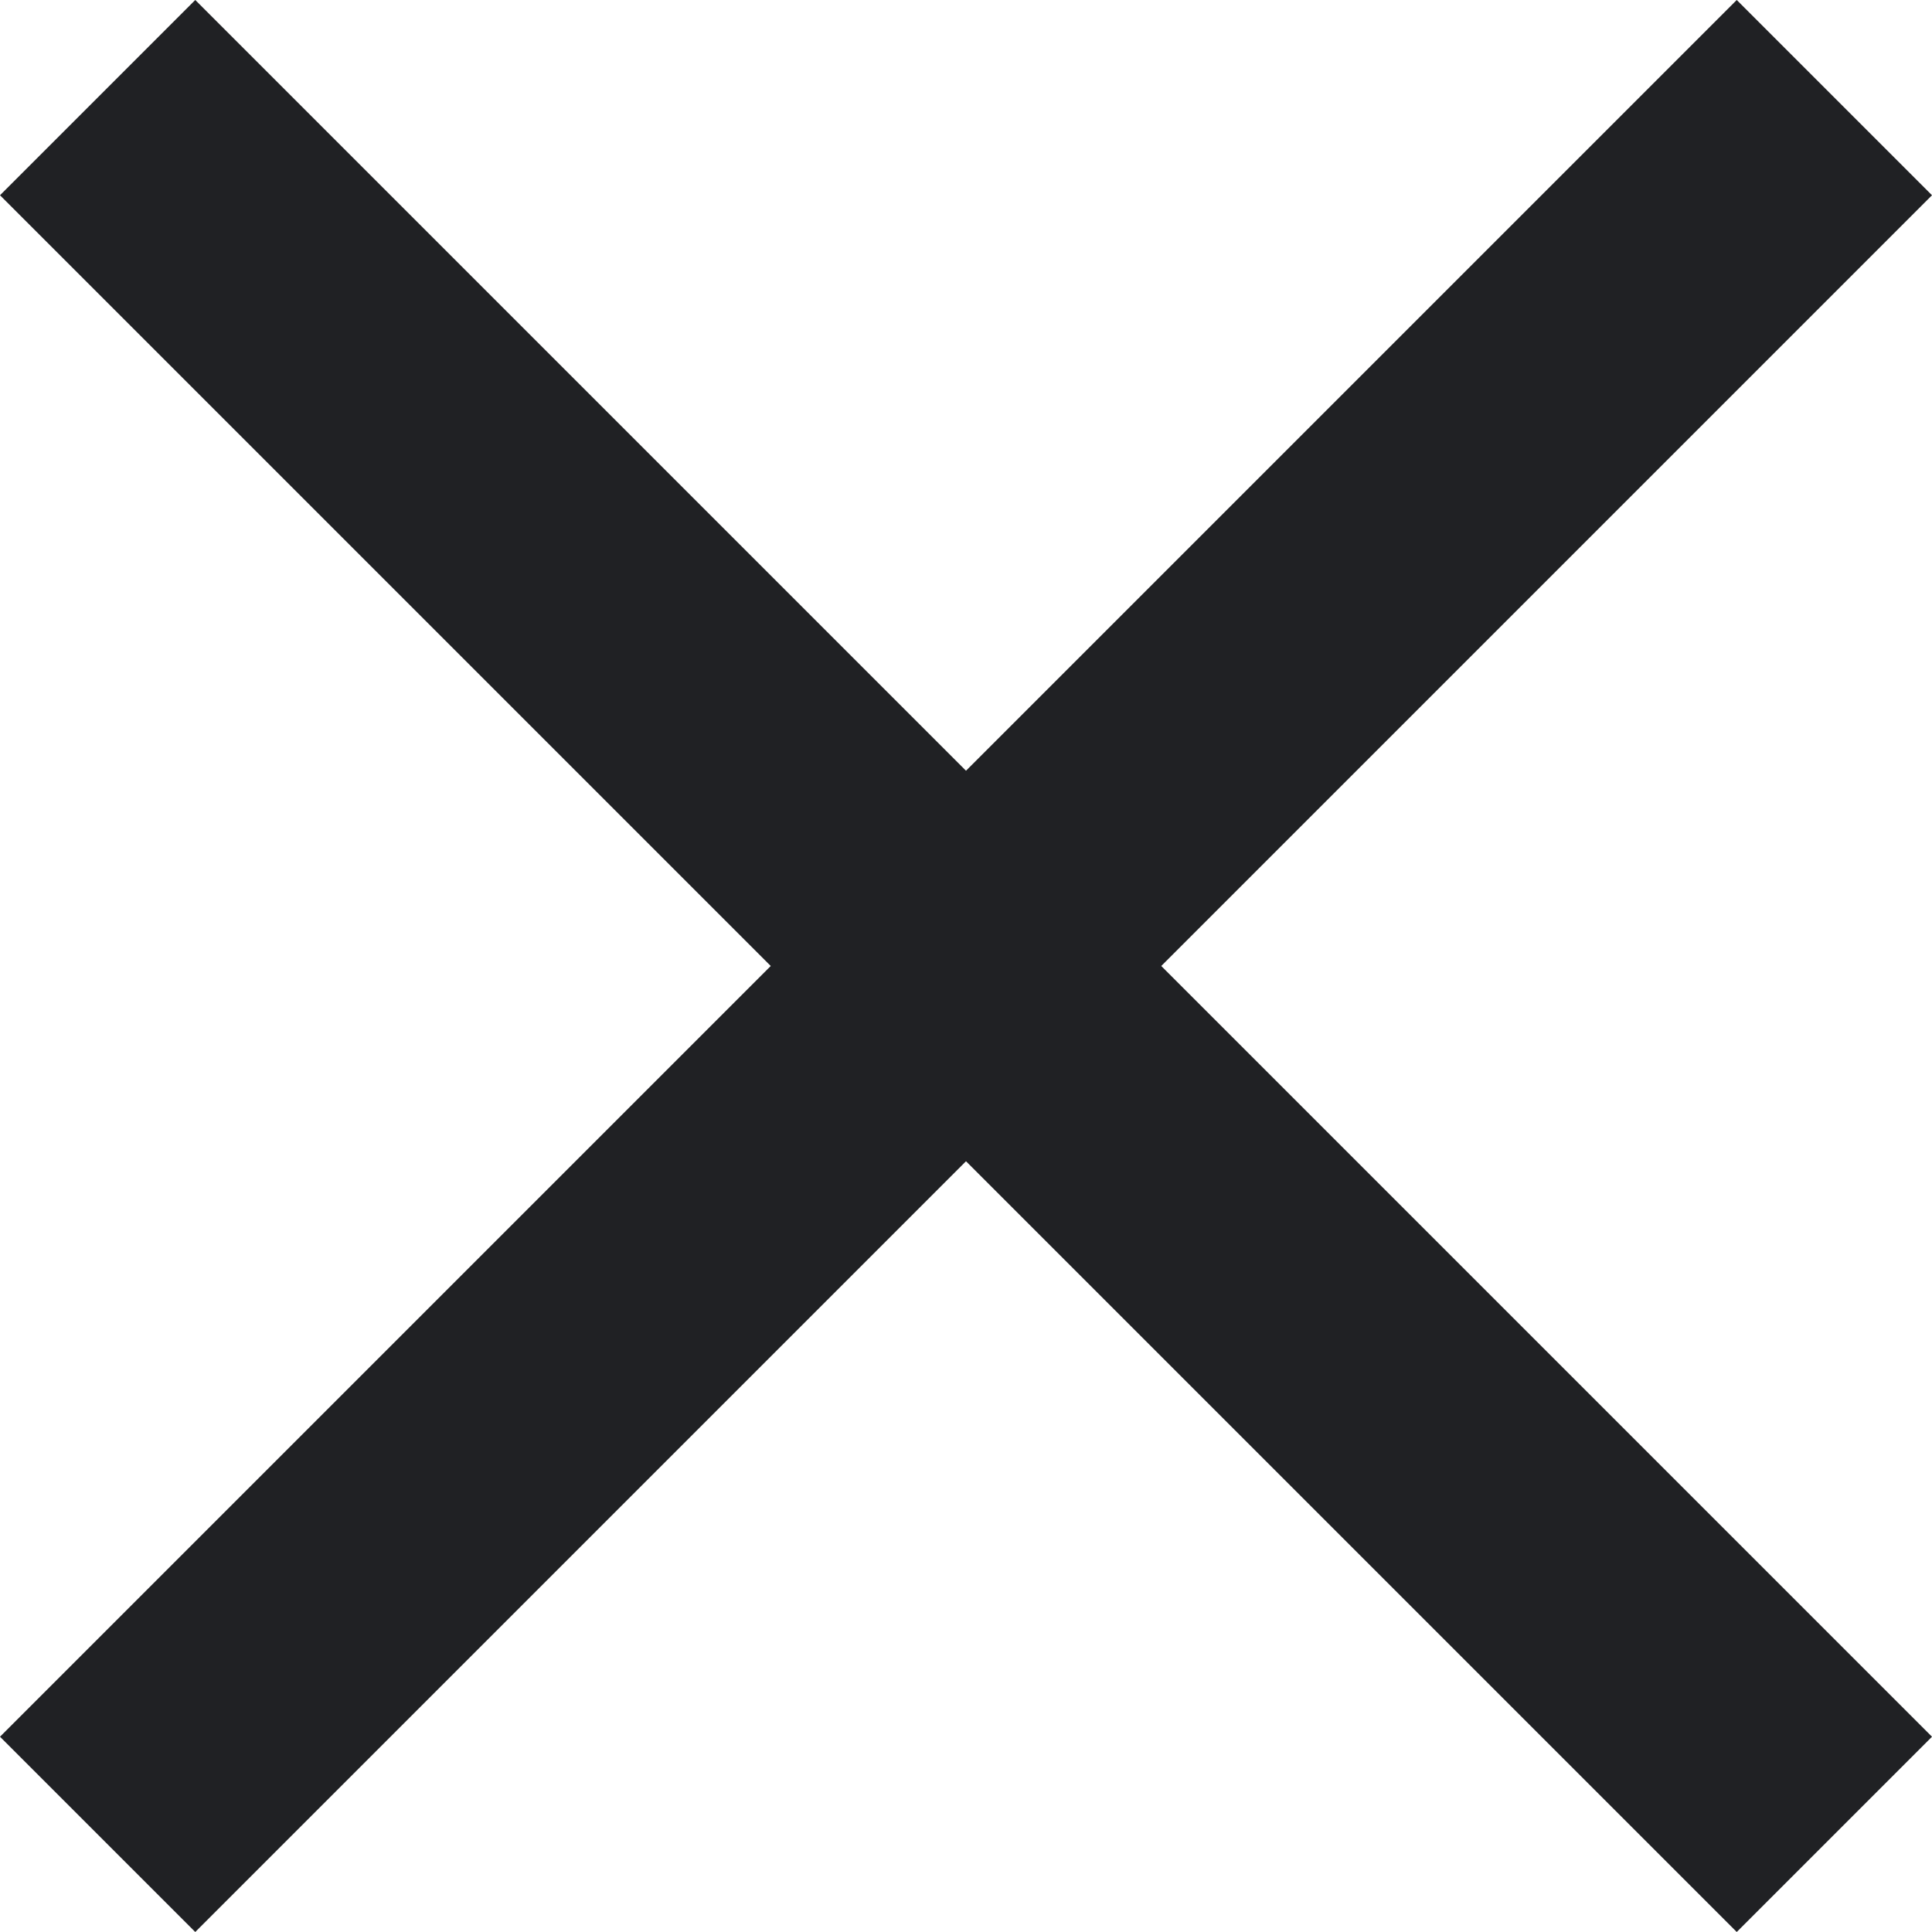 <svg width="15" height="15" viewBox="0 0 15 15" fill="none" xmlns="http://www.w3.org/2000/svg">
<path d="M15 1.516L13.484 0L7.5 5.984L1.516 0L0 1.516L5.984 7.5L0 13.484L1.516 15L7.5 9.016L13.484 15L15 13.484L9.016 7.5L15 1.516Z" fill="#202124"/>
</svg>
